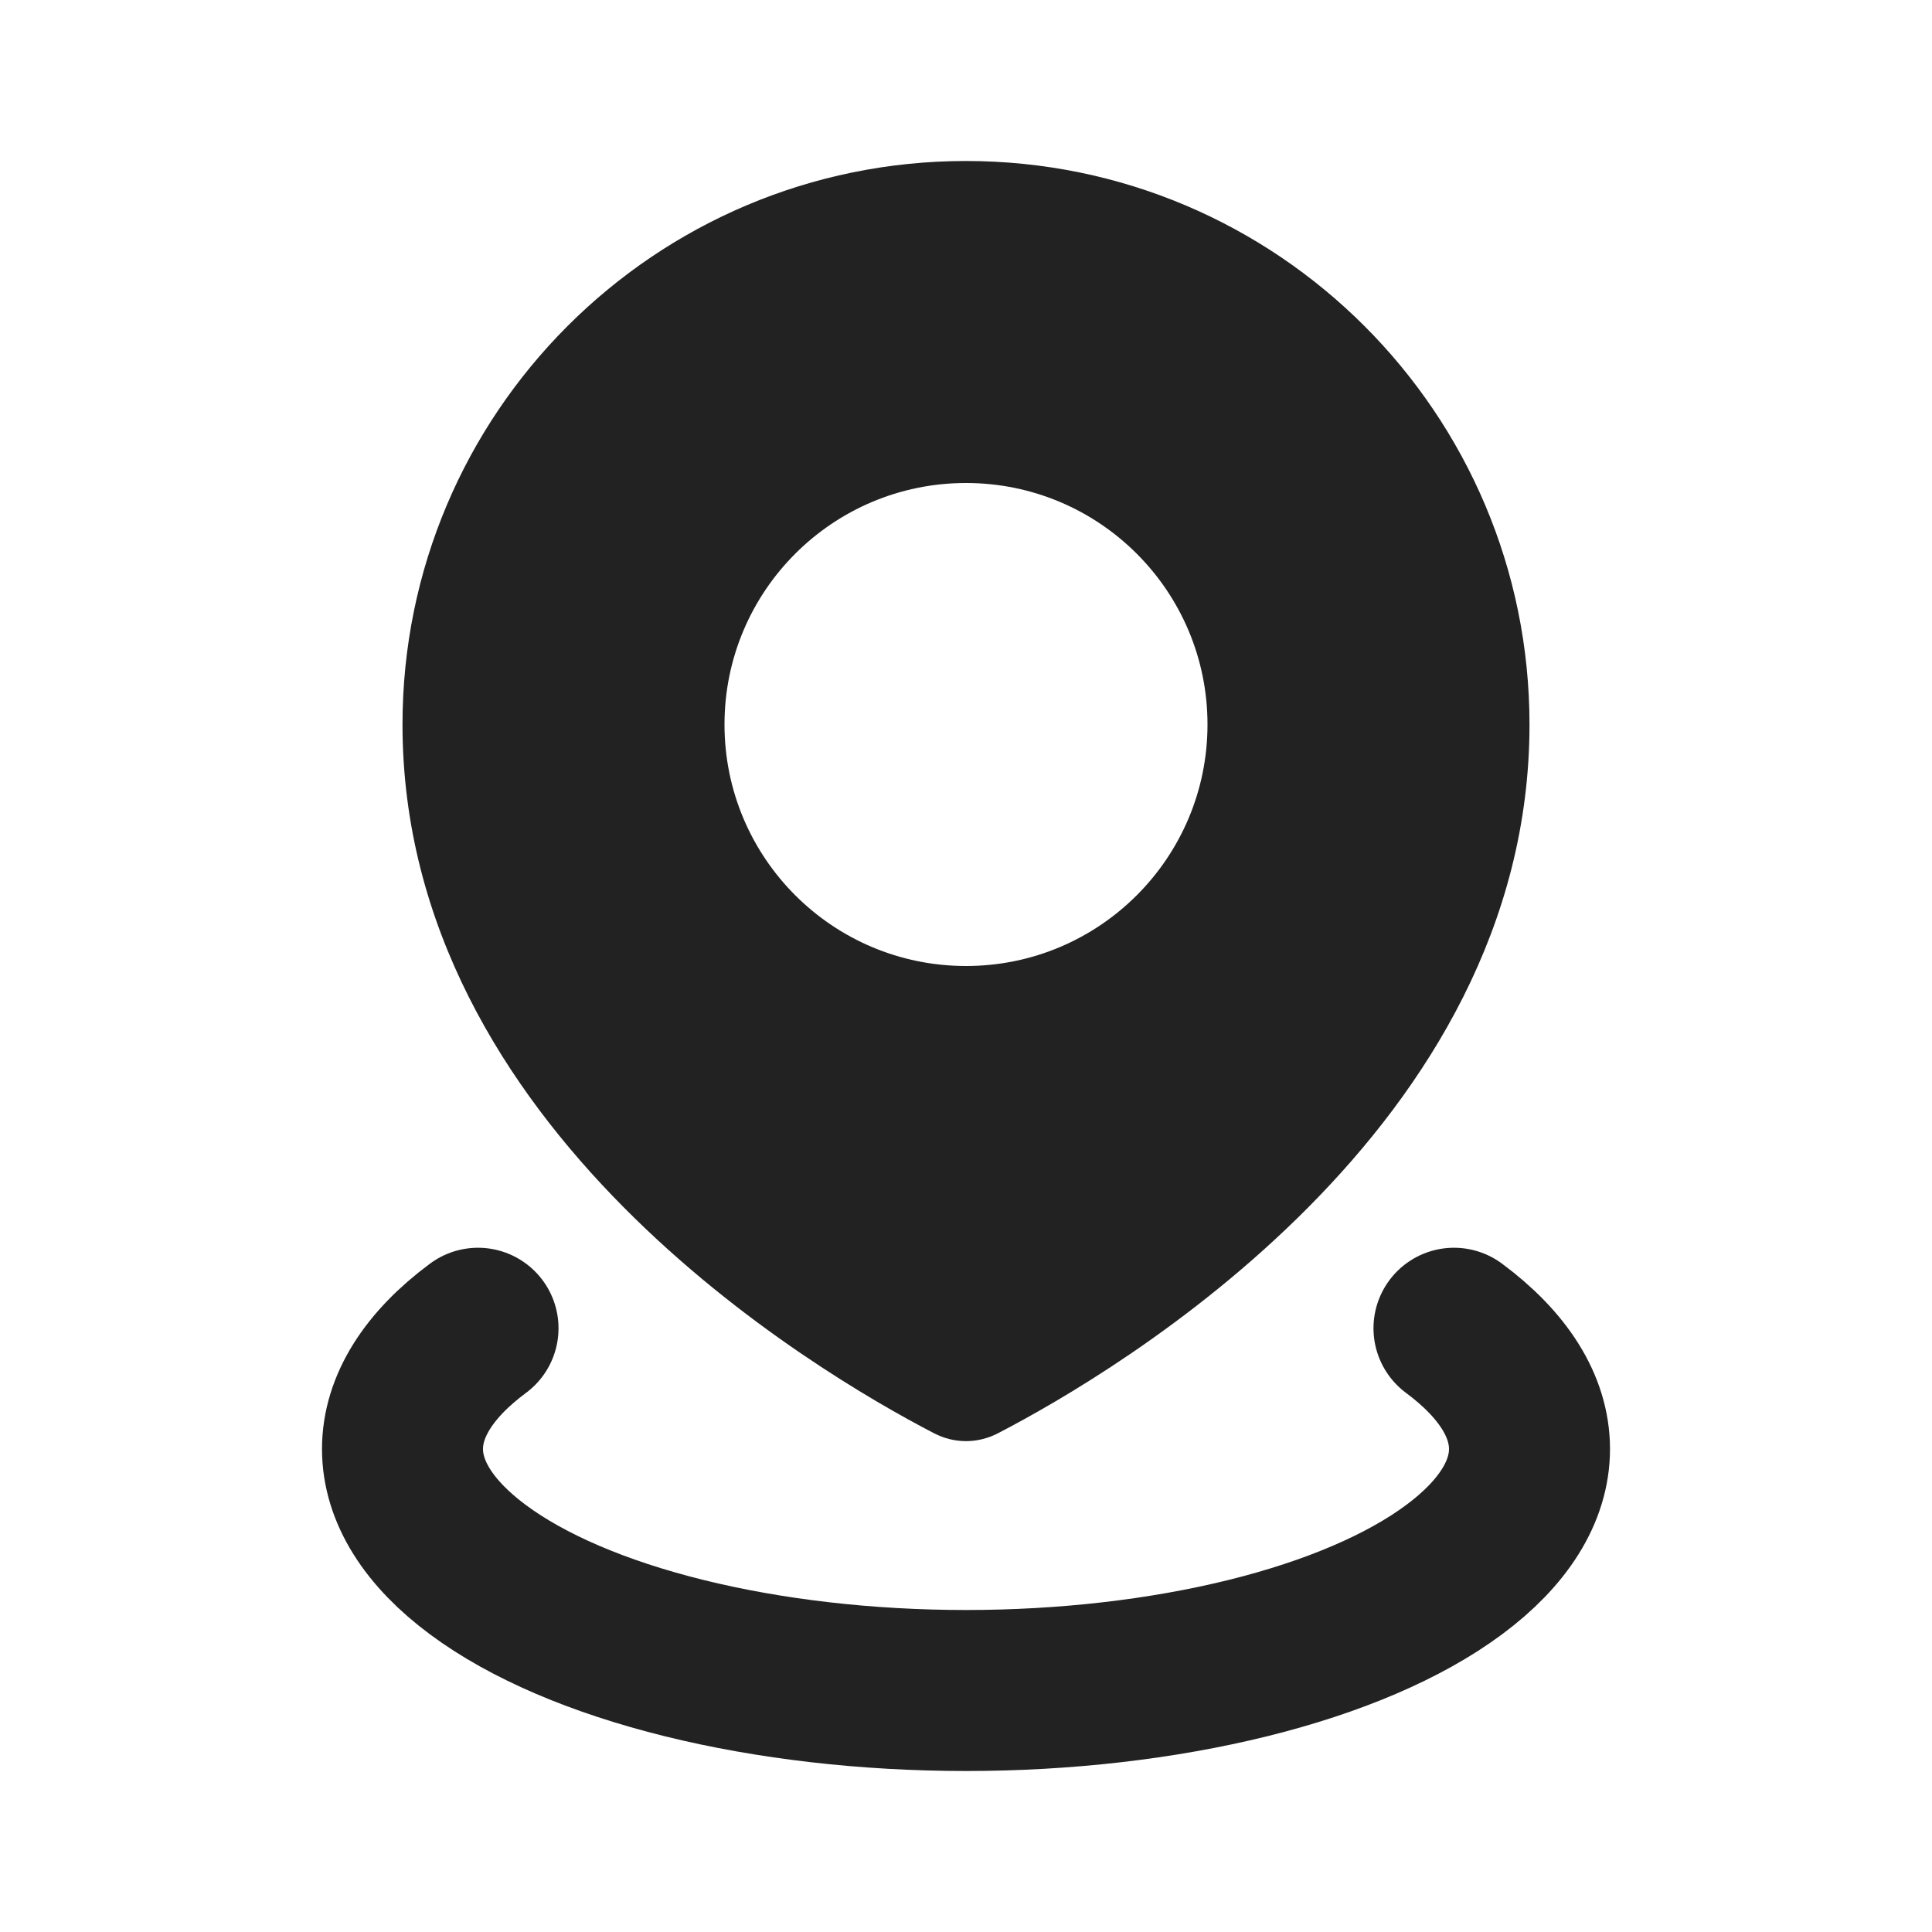 <svg width="24" height="24" viewBox="0 0 24 24" fill="none" xmlns="http://www.w3.org/2000/svg">
<path d="M12 2C15.866 2 19 5.134 19 9C19 14.016 13.882 17.034 12.398 17.804C12.146 17.935 11.854 17.935 11.602 17.804C10.118 17.034 5 14.016 5 9C5 5.134 8.134 2 12 2ZM12 6C10.343 6 9 7.343 9 9C9 10.657 10.343 12 12 12C13.657 12 15 10.657 15 9C15 7.343 13.657 6 12 6Z" fill="#222222"/>
<path d="M18.062 16.5C18.677 16.956 19 17.473 19 18C19 18.527 18.677 19.044 18.062 19.5C17.448 19.956 16.564 20.335 15.5 20.598C14.436 20.861 13.229 21 12 21C10.771 21 9.564 20.861 8.5 20.598C7.436 20.335 6.552 19.956 5.938 19.5C5.323 19.044 5 18.527 5 18C5 17.473 5.323 16.956 5.938 16.5" stroke="#222222" stroke-width="2" stroke-linecap="round"/>
</svg>
